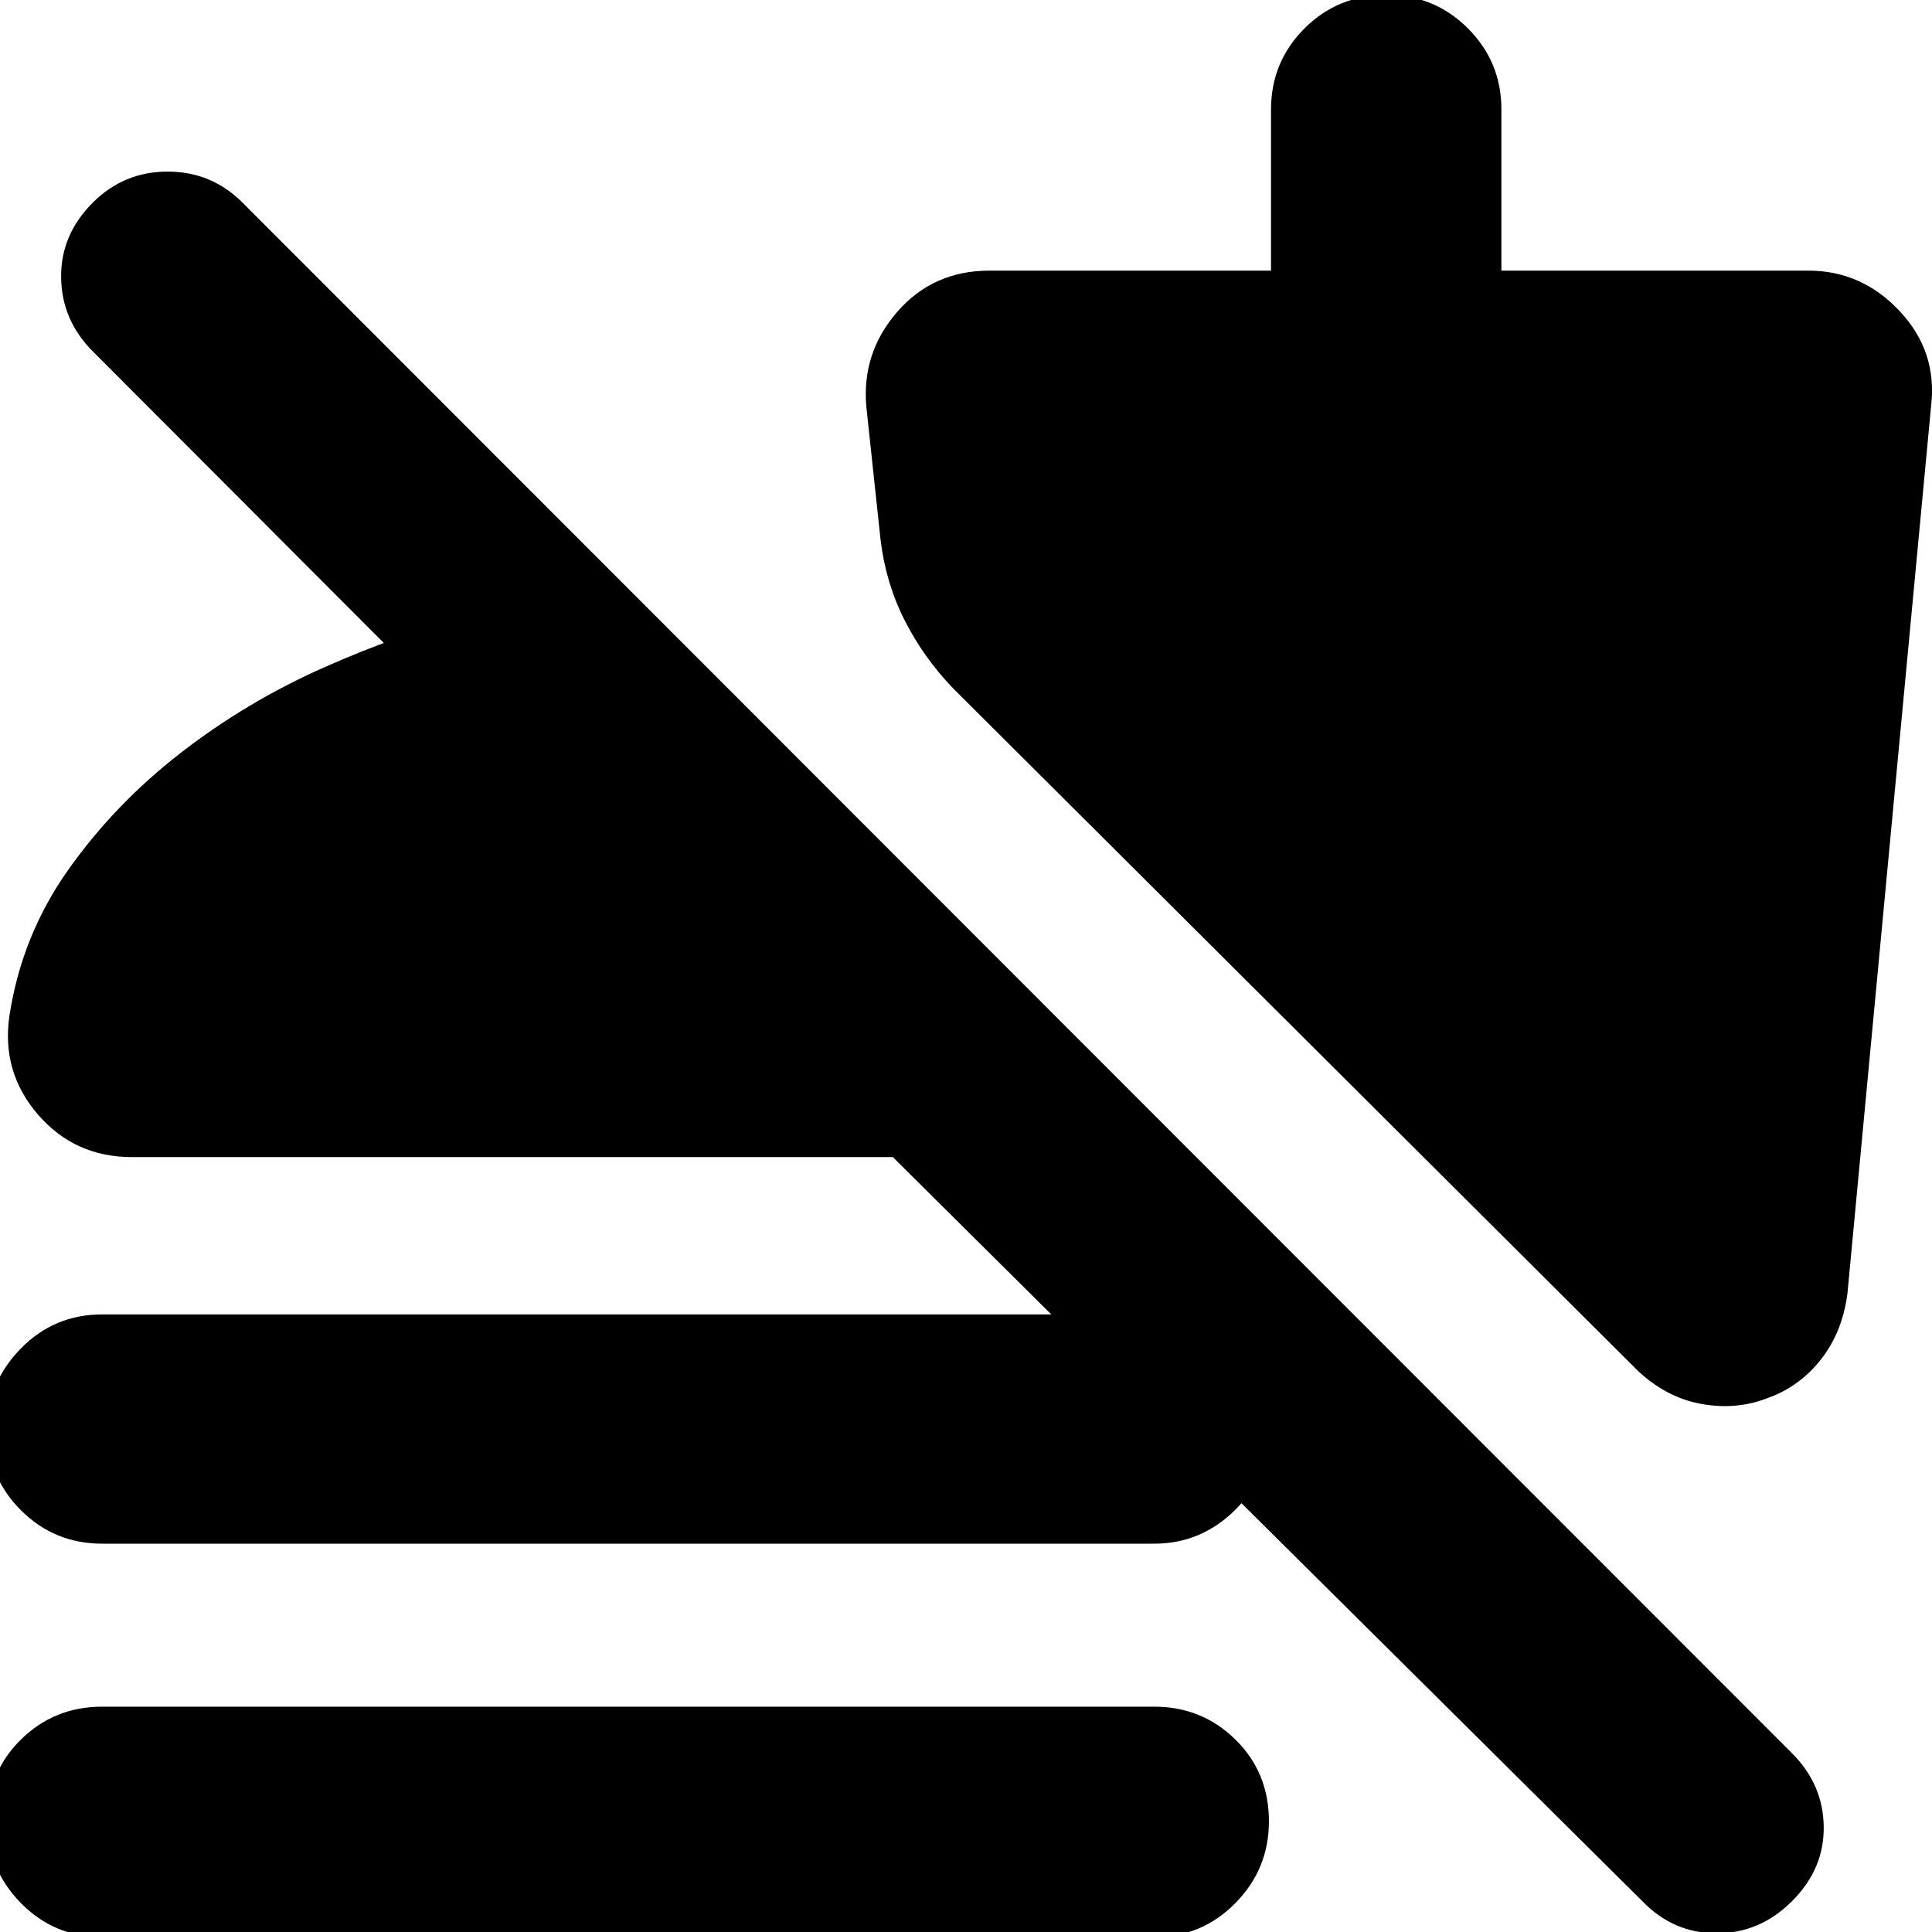 <svg xmlns="http://www.w3.org/2000/svg" height="24" viewBox="0 -960 960 960" width="24"><path d="M816.04-15.35 443.65-385.04H65.61q-28.52 0-46.78-21.18Q.57-427.39 4.7-455.35q6.13-39.87 29.28-72.54 23.15-32.67 55.8-58 32.66-25.33 70.83-42.3 38.17-16.98 72.35-25.46 21.52-4.3 43.19-5.98 21.68-1.67 42.63-.85v148.31L46.09-785.43q-15.44-15.44-15.72-36.66-.28-21.21 15.72-37.21 15.43-15.44 37.21-15.44 21.79 0 37.22 15.44L890.48-88.78q15.43 15.43 15.72 36.43.28 21-15.72 37t-37.5 16q-21.5 0-36.94-16ZM50.7-192.96q-23.7 0-40.33-16.63t-16.63-40.32q0-23.13 16.63-40.05Q27-306.87 50.7-306.87h522.86q23.13 0 40.05 16.91 16.91 16.92 16.91 40.05 0 23.69-16.91 40.32-16.92 16.63-40.05 16.63H50.7Zm0 195.48q-23.7 0-40.33-16.91T-6.26-55q0-24.26 16.63-40.61Q27-111.96 50.7-111.96h522.86q23.7 0 40.33 16.35T630.52-55q0 23.7-16.63 40.61T573.56 2.52H50.7ZM878.3-265.3q-15.69 6.13-33.24 2.84-17.54-3.28-31.8-16.98L473.65-617.91q-14.69-15.26-24.11-33.81-9.41-18.54-11.98-39.93l-7.04-65.83q-2.56-26.95 15.26-47.5 17.83-20.54 45.79-20.54h139.99v-80.05q0-23.69 16.64-40.32 16.63-16.63 40.89-16.63 23.69 0 40.32 16.63t16.63 40.32v80.05h152.61q26.39 0 45.22 20.04 18.83 20.05 15.7 47l-41.61 441.39q-2.57 19.26-13.26 32.74-10.7 13.48-26.4 19.05Z"/></svg>